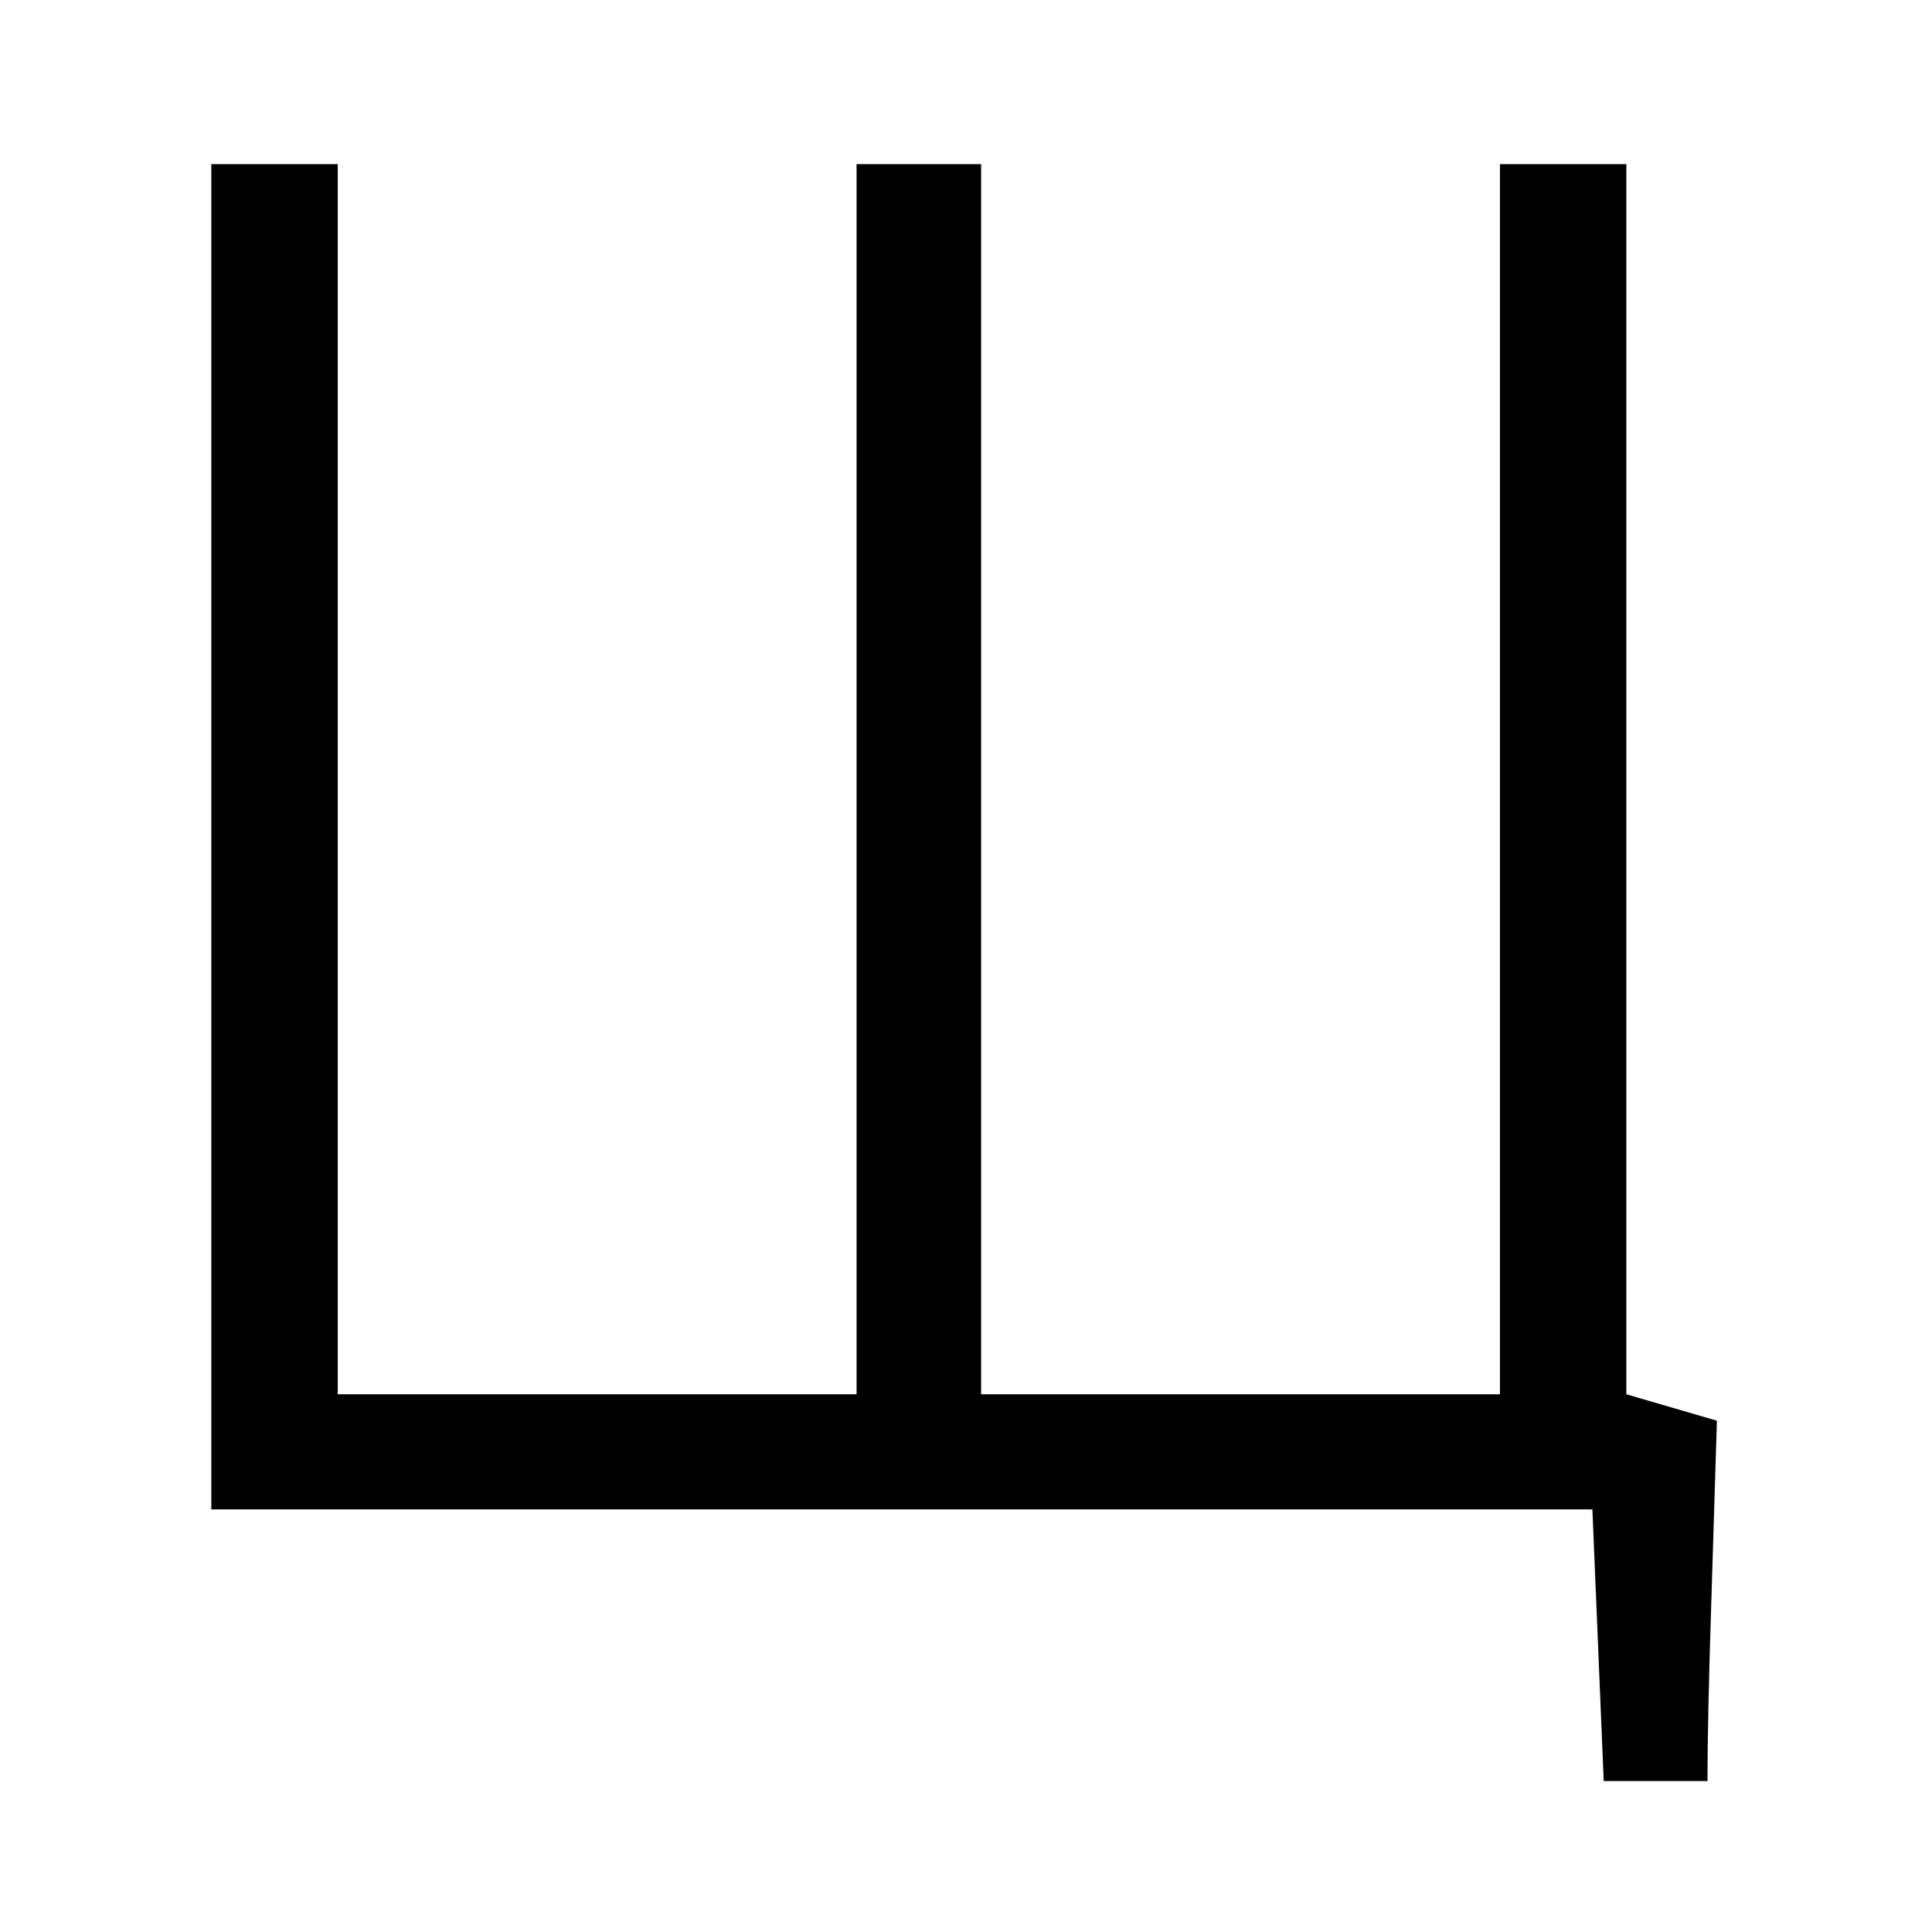 <svg xmlns="http://www.w3.org/2000/svg" viewBox="0 -800 1024 1024">
	<path fill="#000000" d="M862 -713V-61L910 -47Q909 -14 907 50Q905 112 905 144H850L844 0H112V-713H179V-61H454V-713H520V-61H795V-713Z"/>
</svg>
